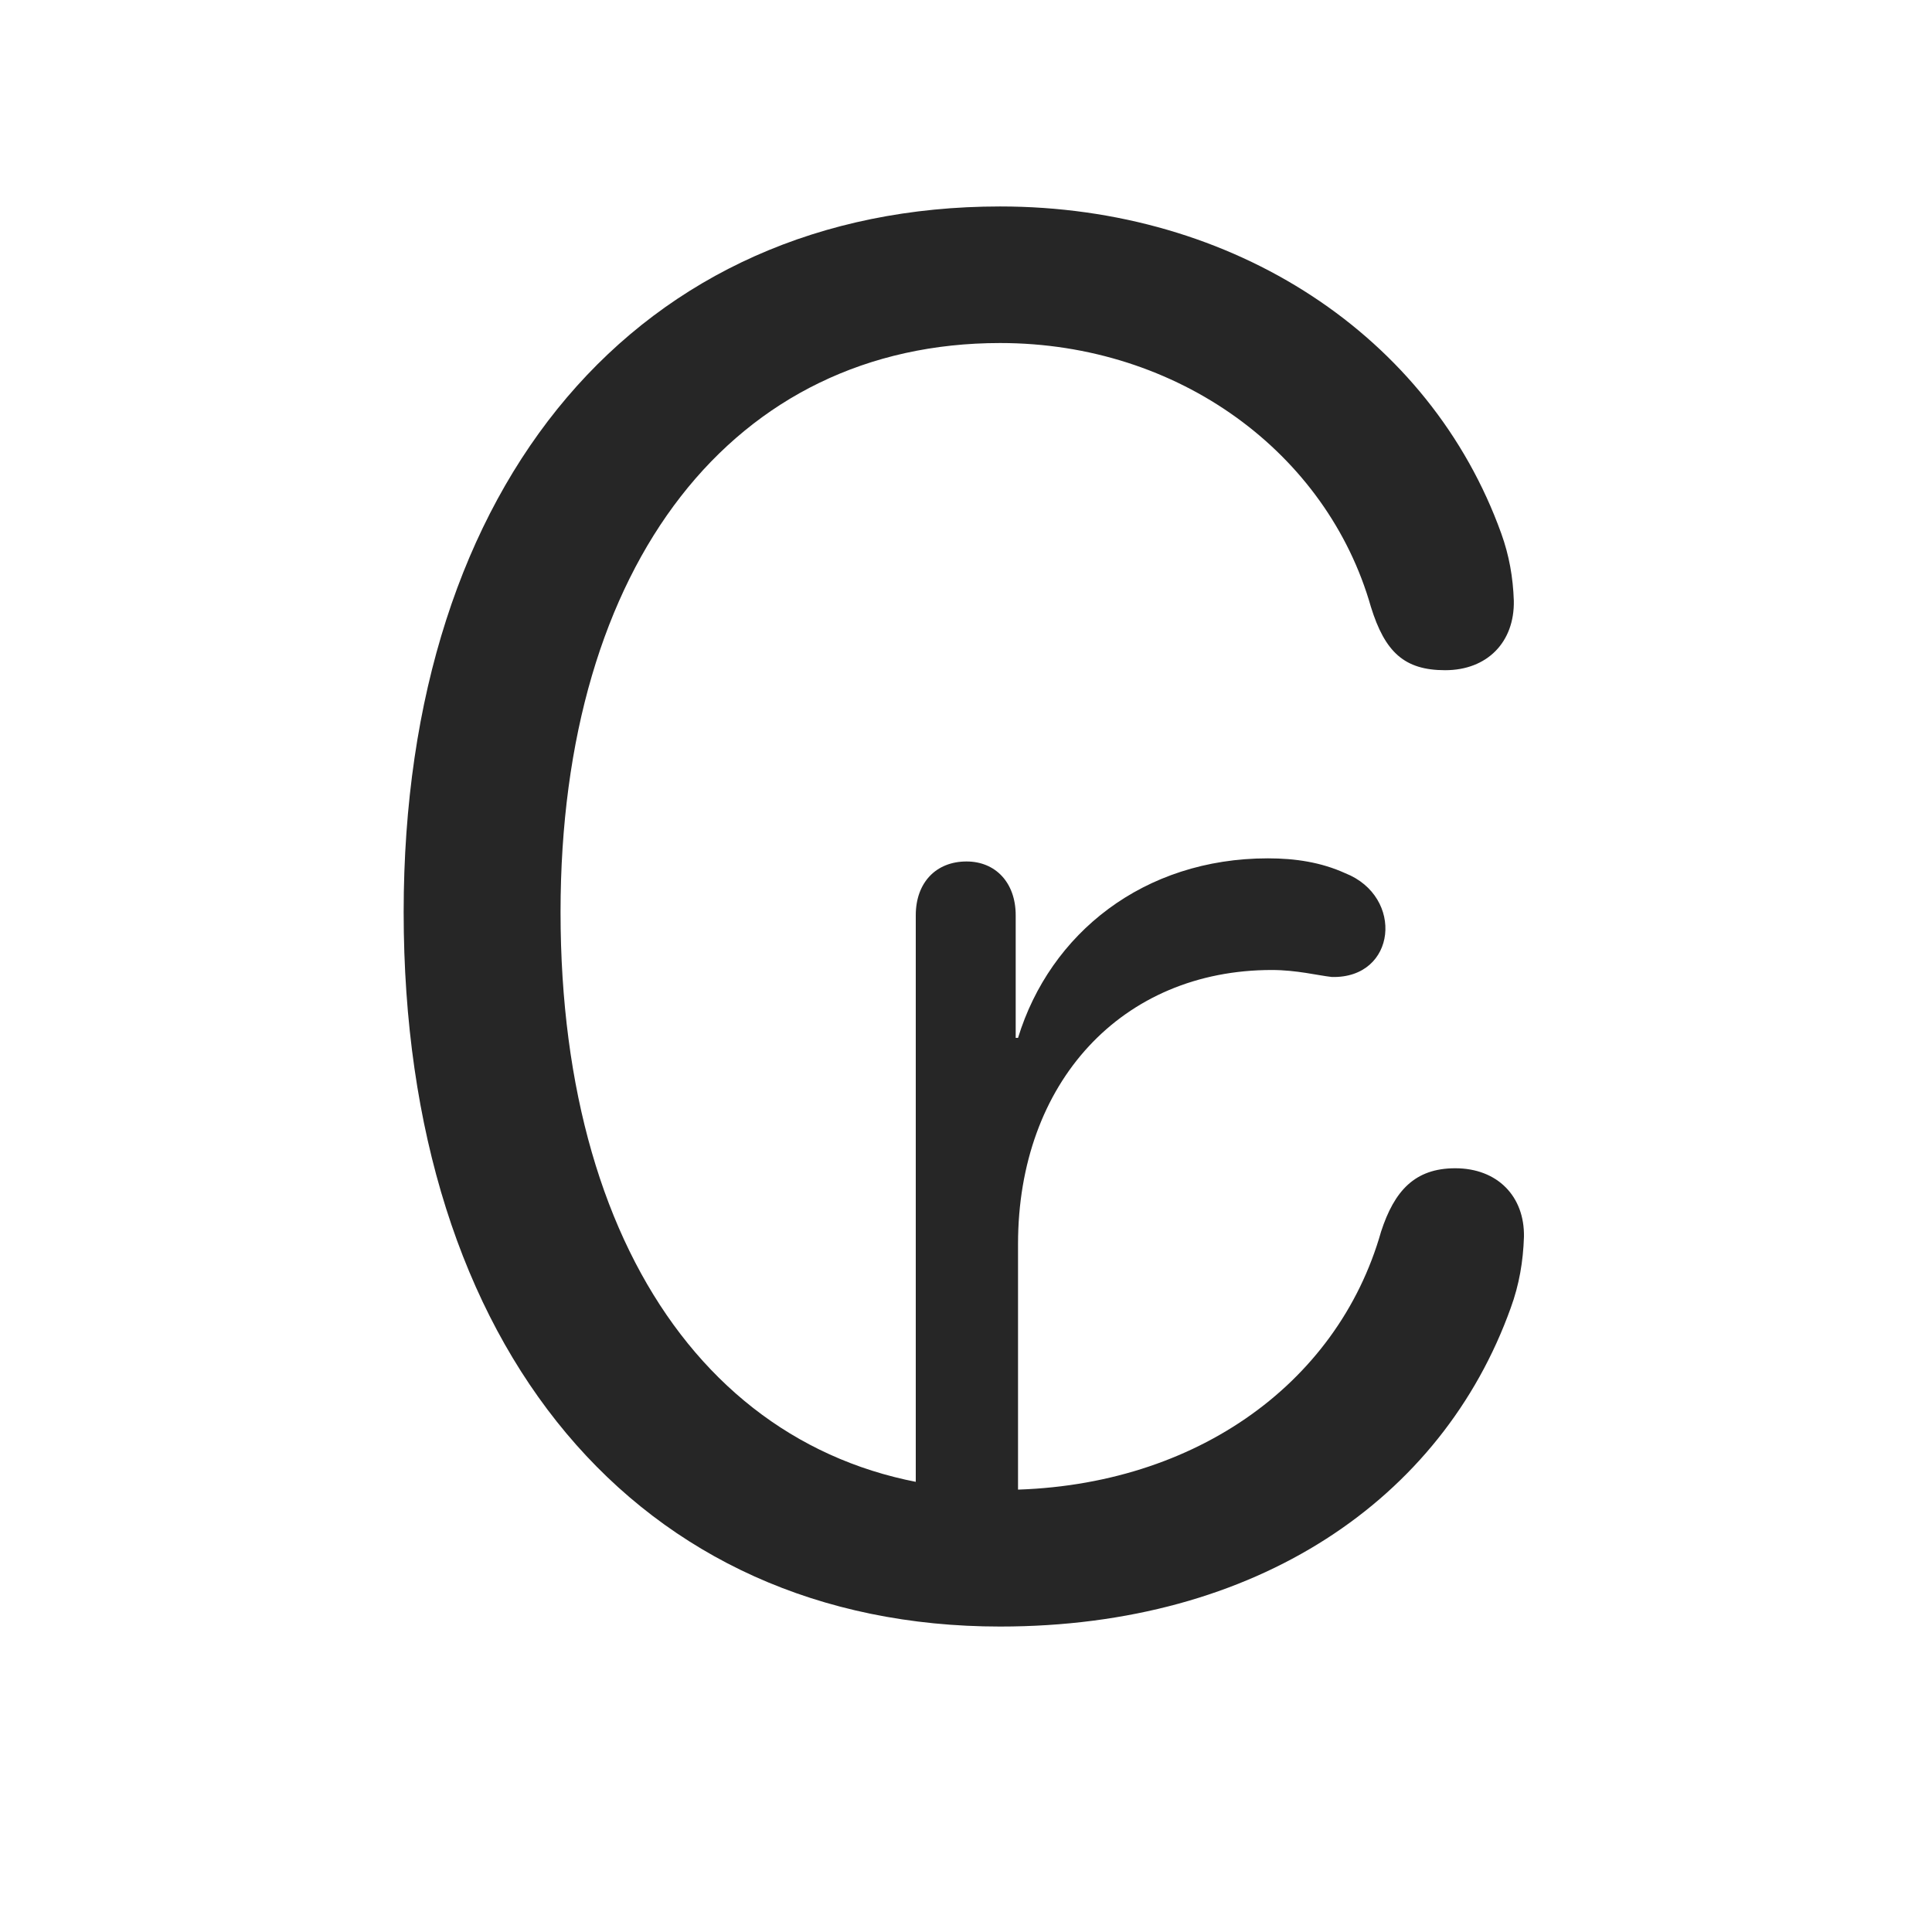 <svg width="29" height="29" viewBox="0 0 29 29" fill="currentColor" xmlns="http://www.w3.org/2000/svg">
<g clip-path="url(#clip0_2207_37842)">
<path d="M15.012 24.415C18.867 24.415 21.645 22.505 22.676 19.634C22.805 19.282 22.863 18.931 22.875 18.567C22.887 17.958 22.477 17.536 21.844 17.536C21.235 17.536 20.93 17.876 20.731 18.485C20.074 20.806 17.86 22.364 15.024 22.364C11.016 22.364 8.414 19.024 8.414 13.692C8.414 8.442 11.028 5.149 15.012 5.149C17.695 5.149 19.922 6.802 20.578 9.11C20.789 9.79 21.082 10.06 21.692 10.06C22.324 10.06 22.735 9.638 22.723 9.017C22.711 8.665 22.653 8.337 22.535 8.009C21.469 5.044 18.528 3.099 15.012 3.099C9.61 3.099 6.059 7.212 6.059 13.692C6.059 20.255 9.586 24.415 15.012 24.415ZM13.746 23.513H15.281V18.673C15.281 16.247 16.84 14.56 19.09 14.56C19.465 14.56 19.782 14.642 19.992 14.665C20.965 14.688 21.082 13.458 20.192 13.107C19.828 12.942 19.442 12.884 19.032 12.884C17.168 12.884 15.762 14.009 15.281 15.579H15.246V13.739C15.246 13.247 14.942 12.931 14.508 12.931C14.051 12.931 13.746 13.247 13.746 13.739V23.513Z" fill="currentColor" fill-opacity="0.85"/>
</g>
<defs>
<clipPath id="clip0_2207_37842">
<rect width="16.817" height="21.363" fill="currentColor" transform="translate(6.059 3.052)"/>
</clipPath>
</defs>
</svg>
